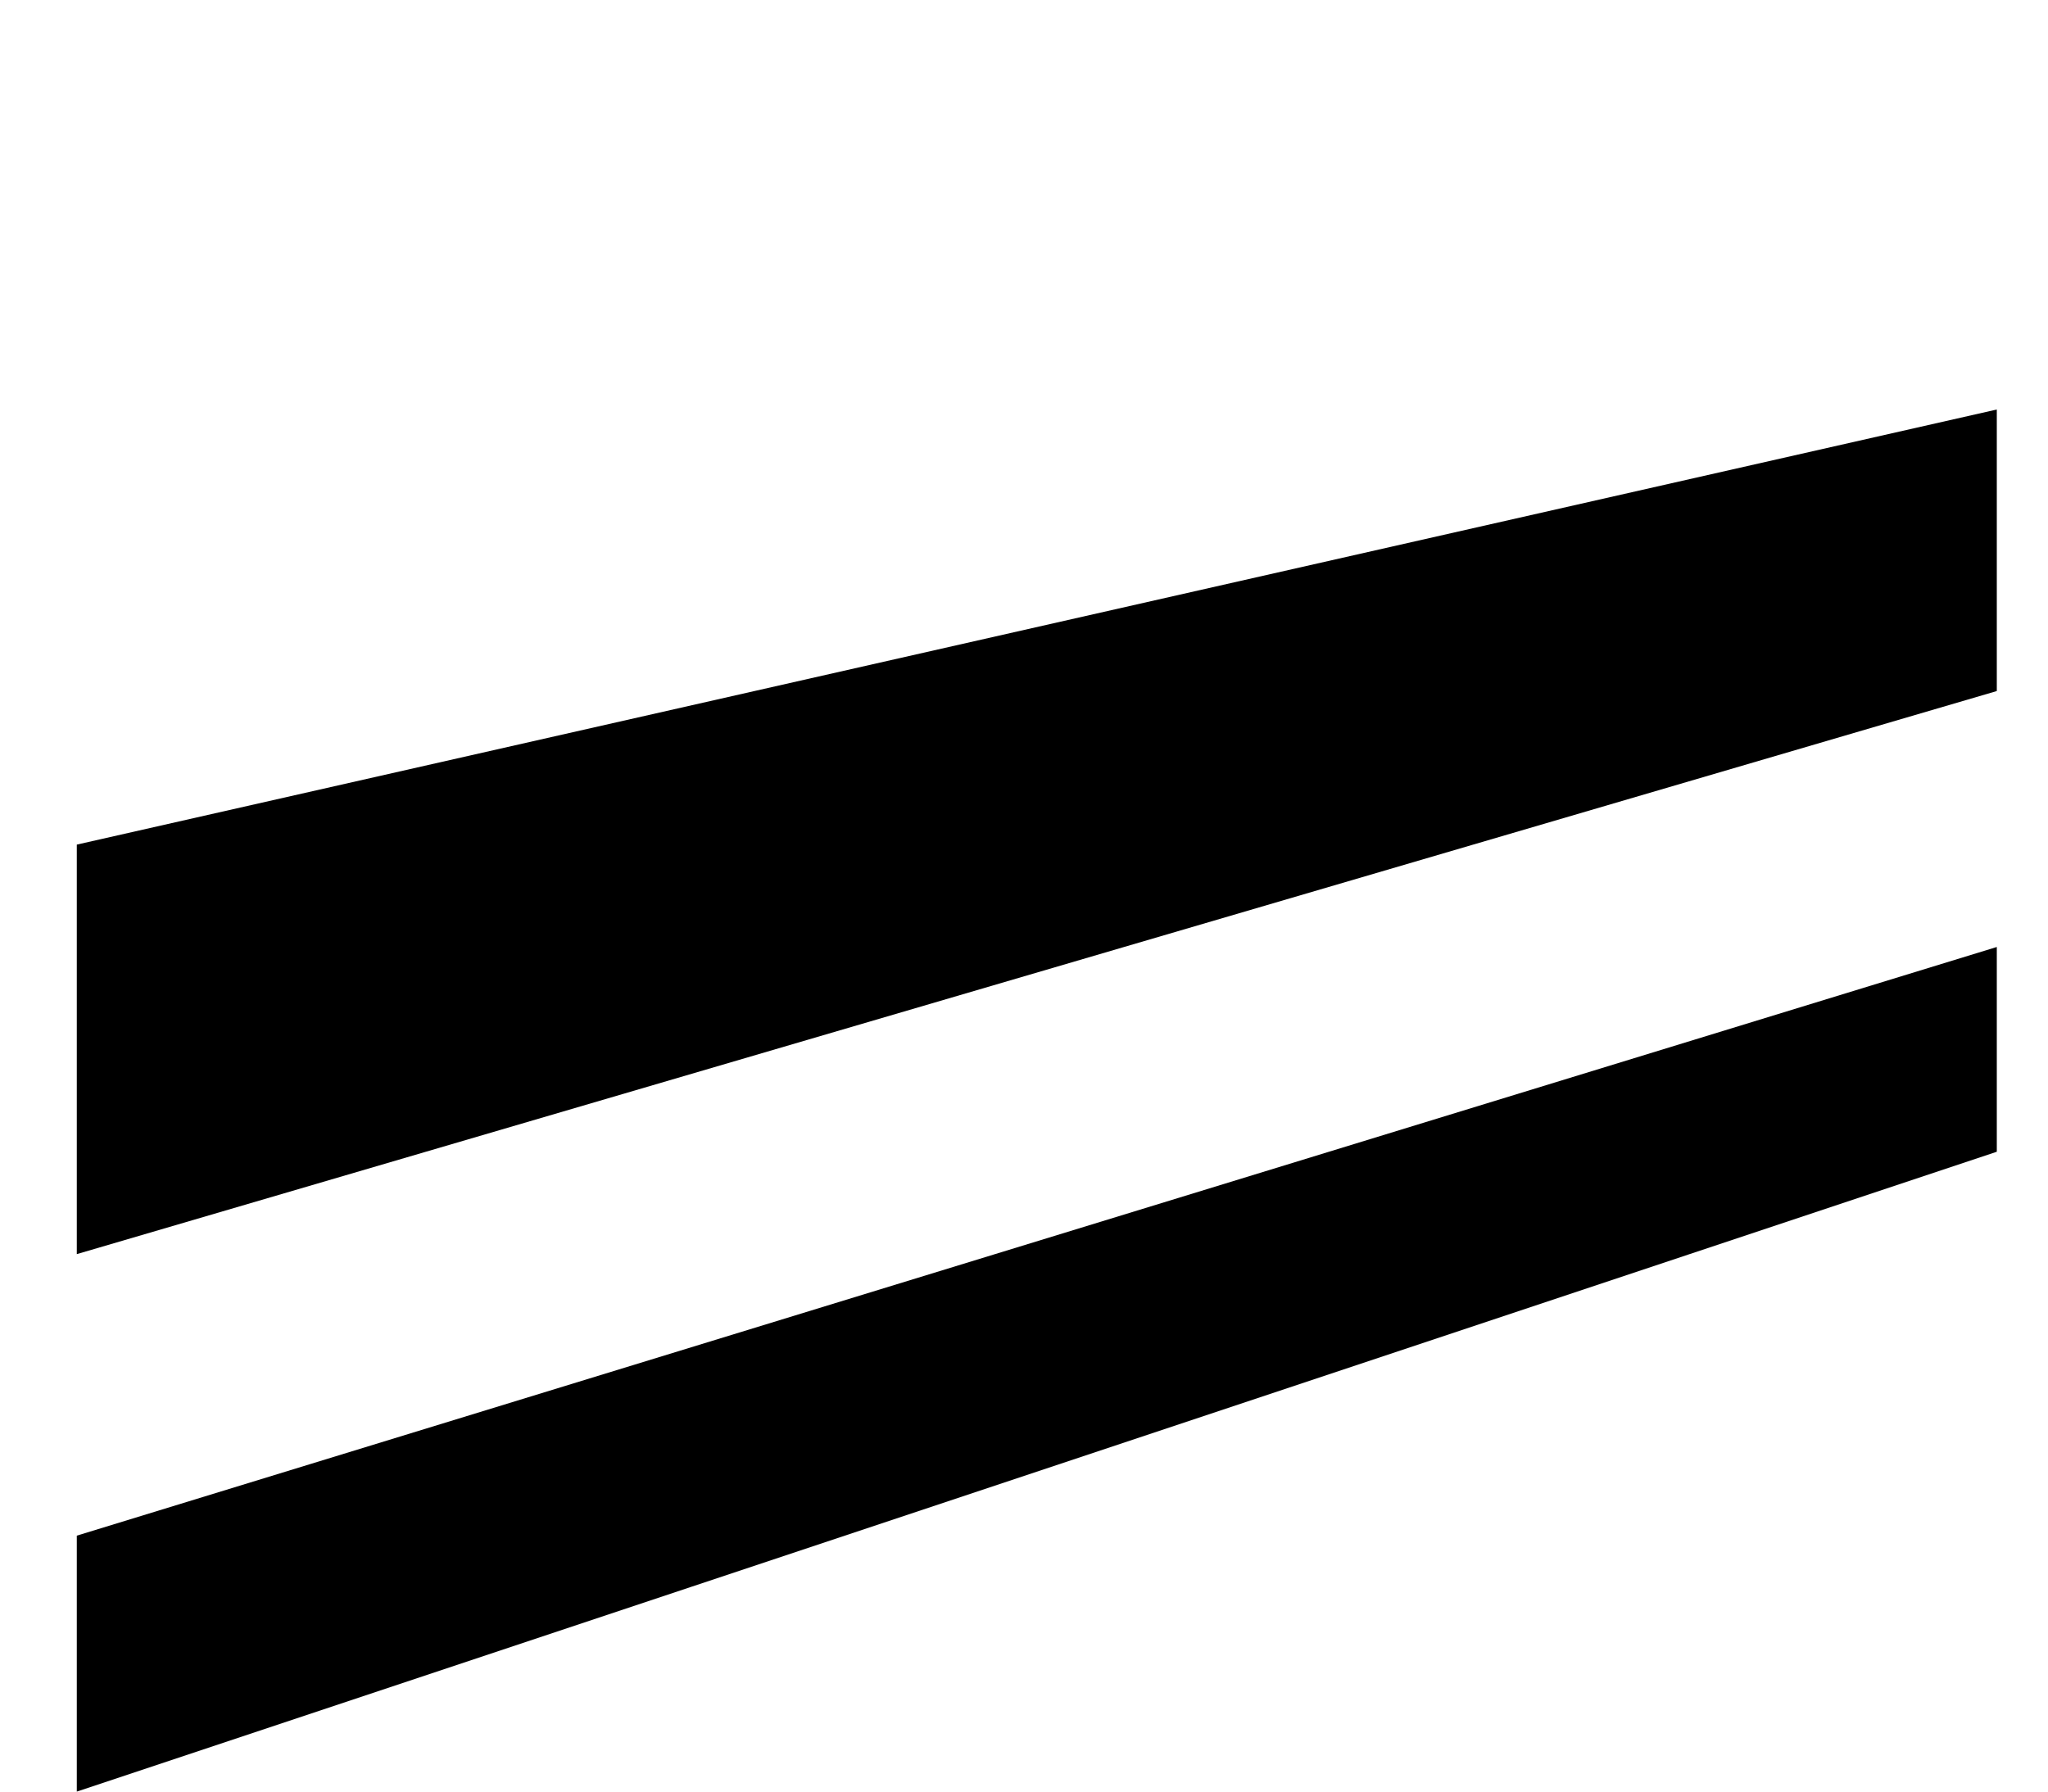 <svg xmlns="http://www.w3.org/2000/svg" viewBox="0 0 800 700" width="24" height="21">
    <path d="M30,600 l750 -230 v80 l-750 250 v-80 m0,-290 l750 -170 v110 l-750 220" fill-rule="evenodd" id="way">
    </path>
</svg>

